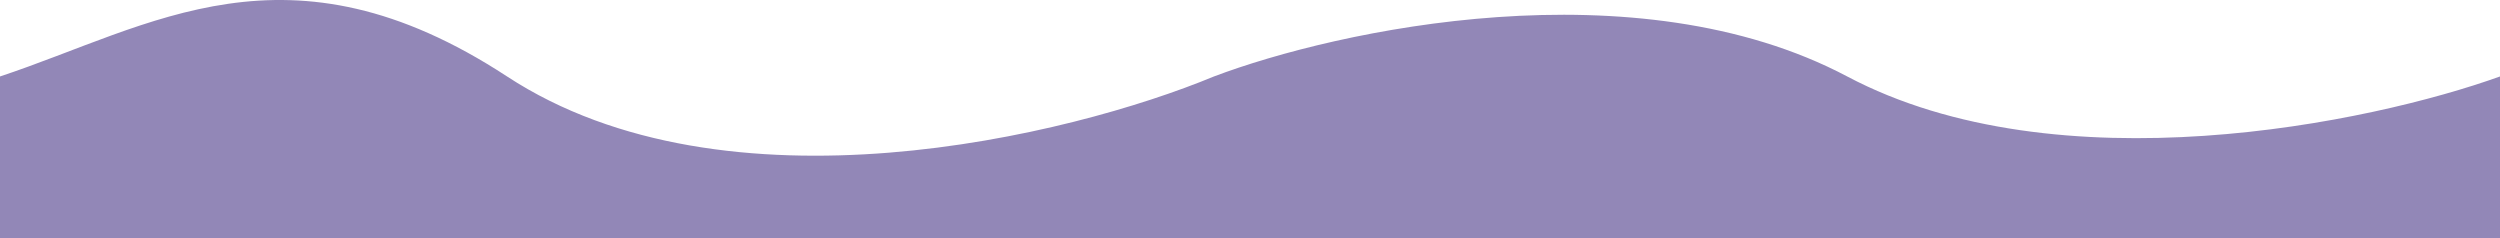 <svg width="1733" height="165" viewBox="0 0 1733 165" fill="none" xmlns="http://www.w3.org/2000/svg">
<rect y="113" width="1733" height="52" fill="#9287B7"/>
<path d="M351.5 53.008C199.5 -46.471 105 18.19 0 53.008V118H1733V53.008C1643.17 85.283 1426.9 130.468 1280.5 53.008C1134.1 -24.453 926.833 20.732 841.5 53.008C741.5 94.457 503.5 152.486 351.5 53.008Z" fill="#9287B7"/>
</svg>
